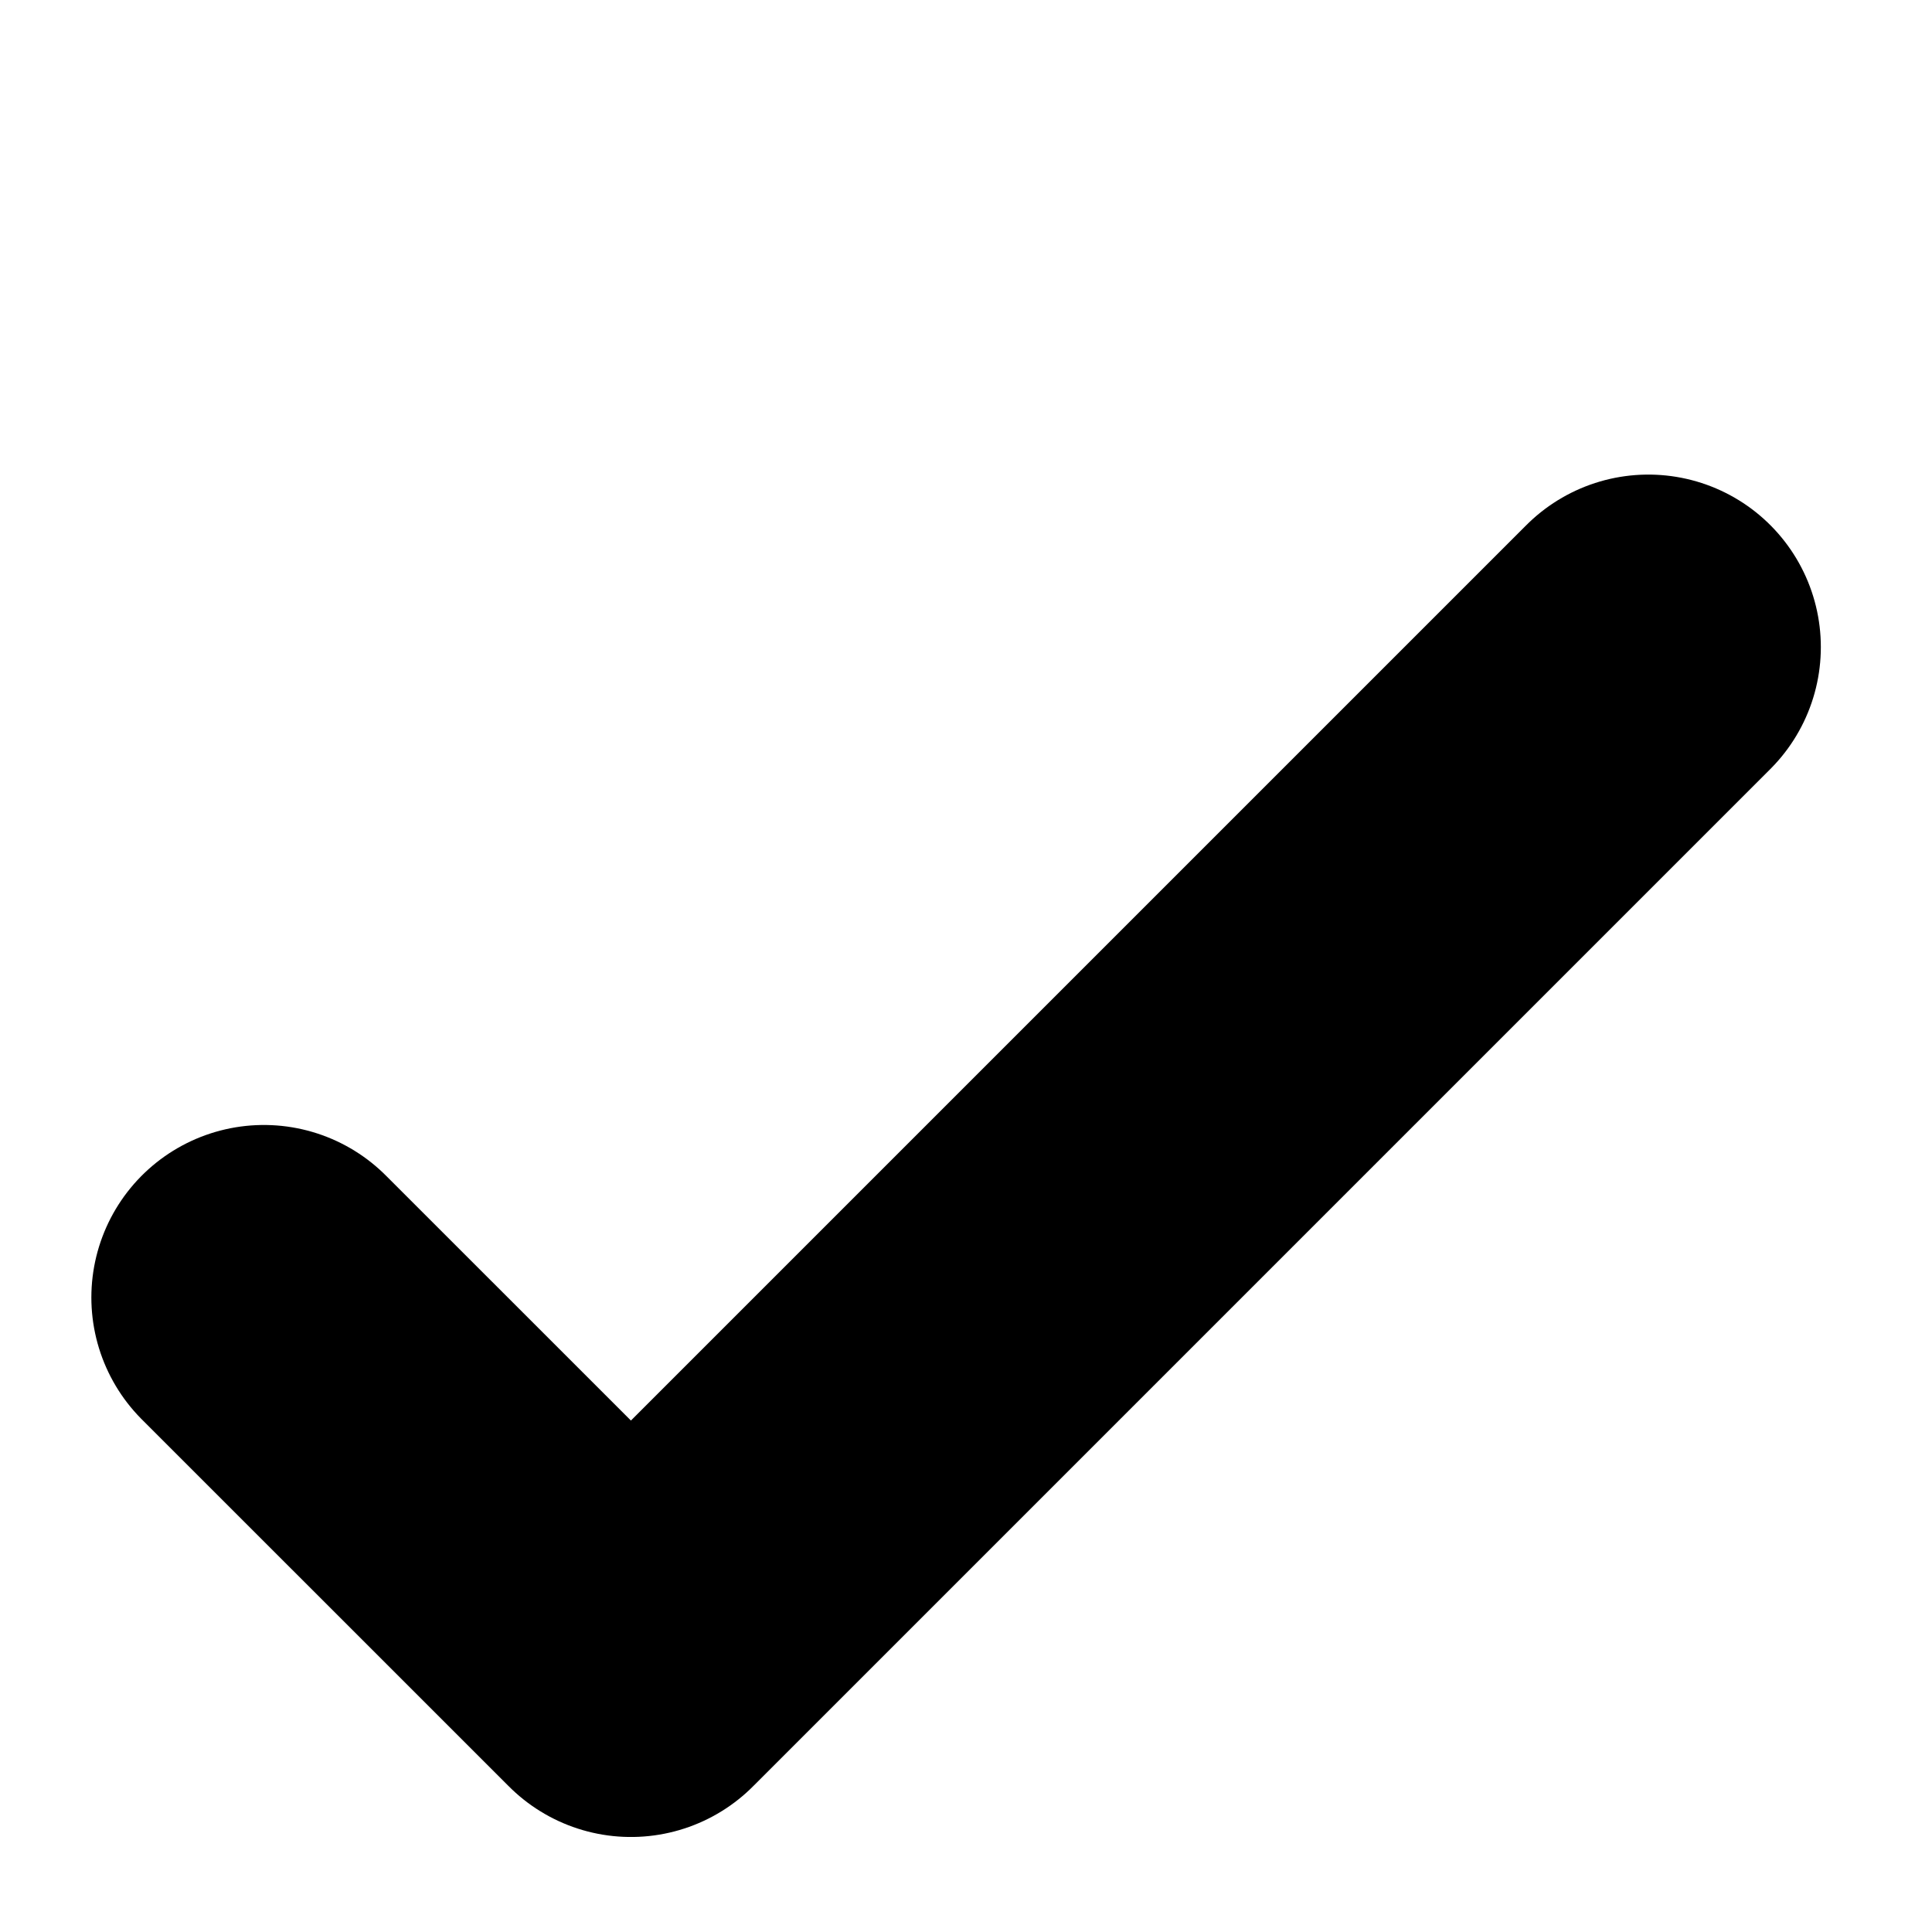 <svg width="28" height="28" viewBox="0 0 28 28" fill="none" xmlns="http://www.w3.org/2000/svg">
<path d="M3.824 18.804L9.144 24.123L23.889 9.378" stroke="black" stroke-width="5" stroke-linecap="round" stroke-linejoin="round"/>
</svg>
